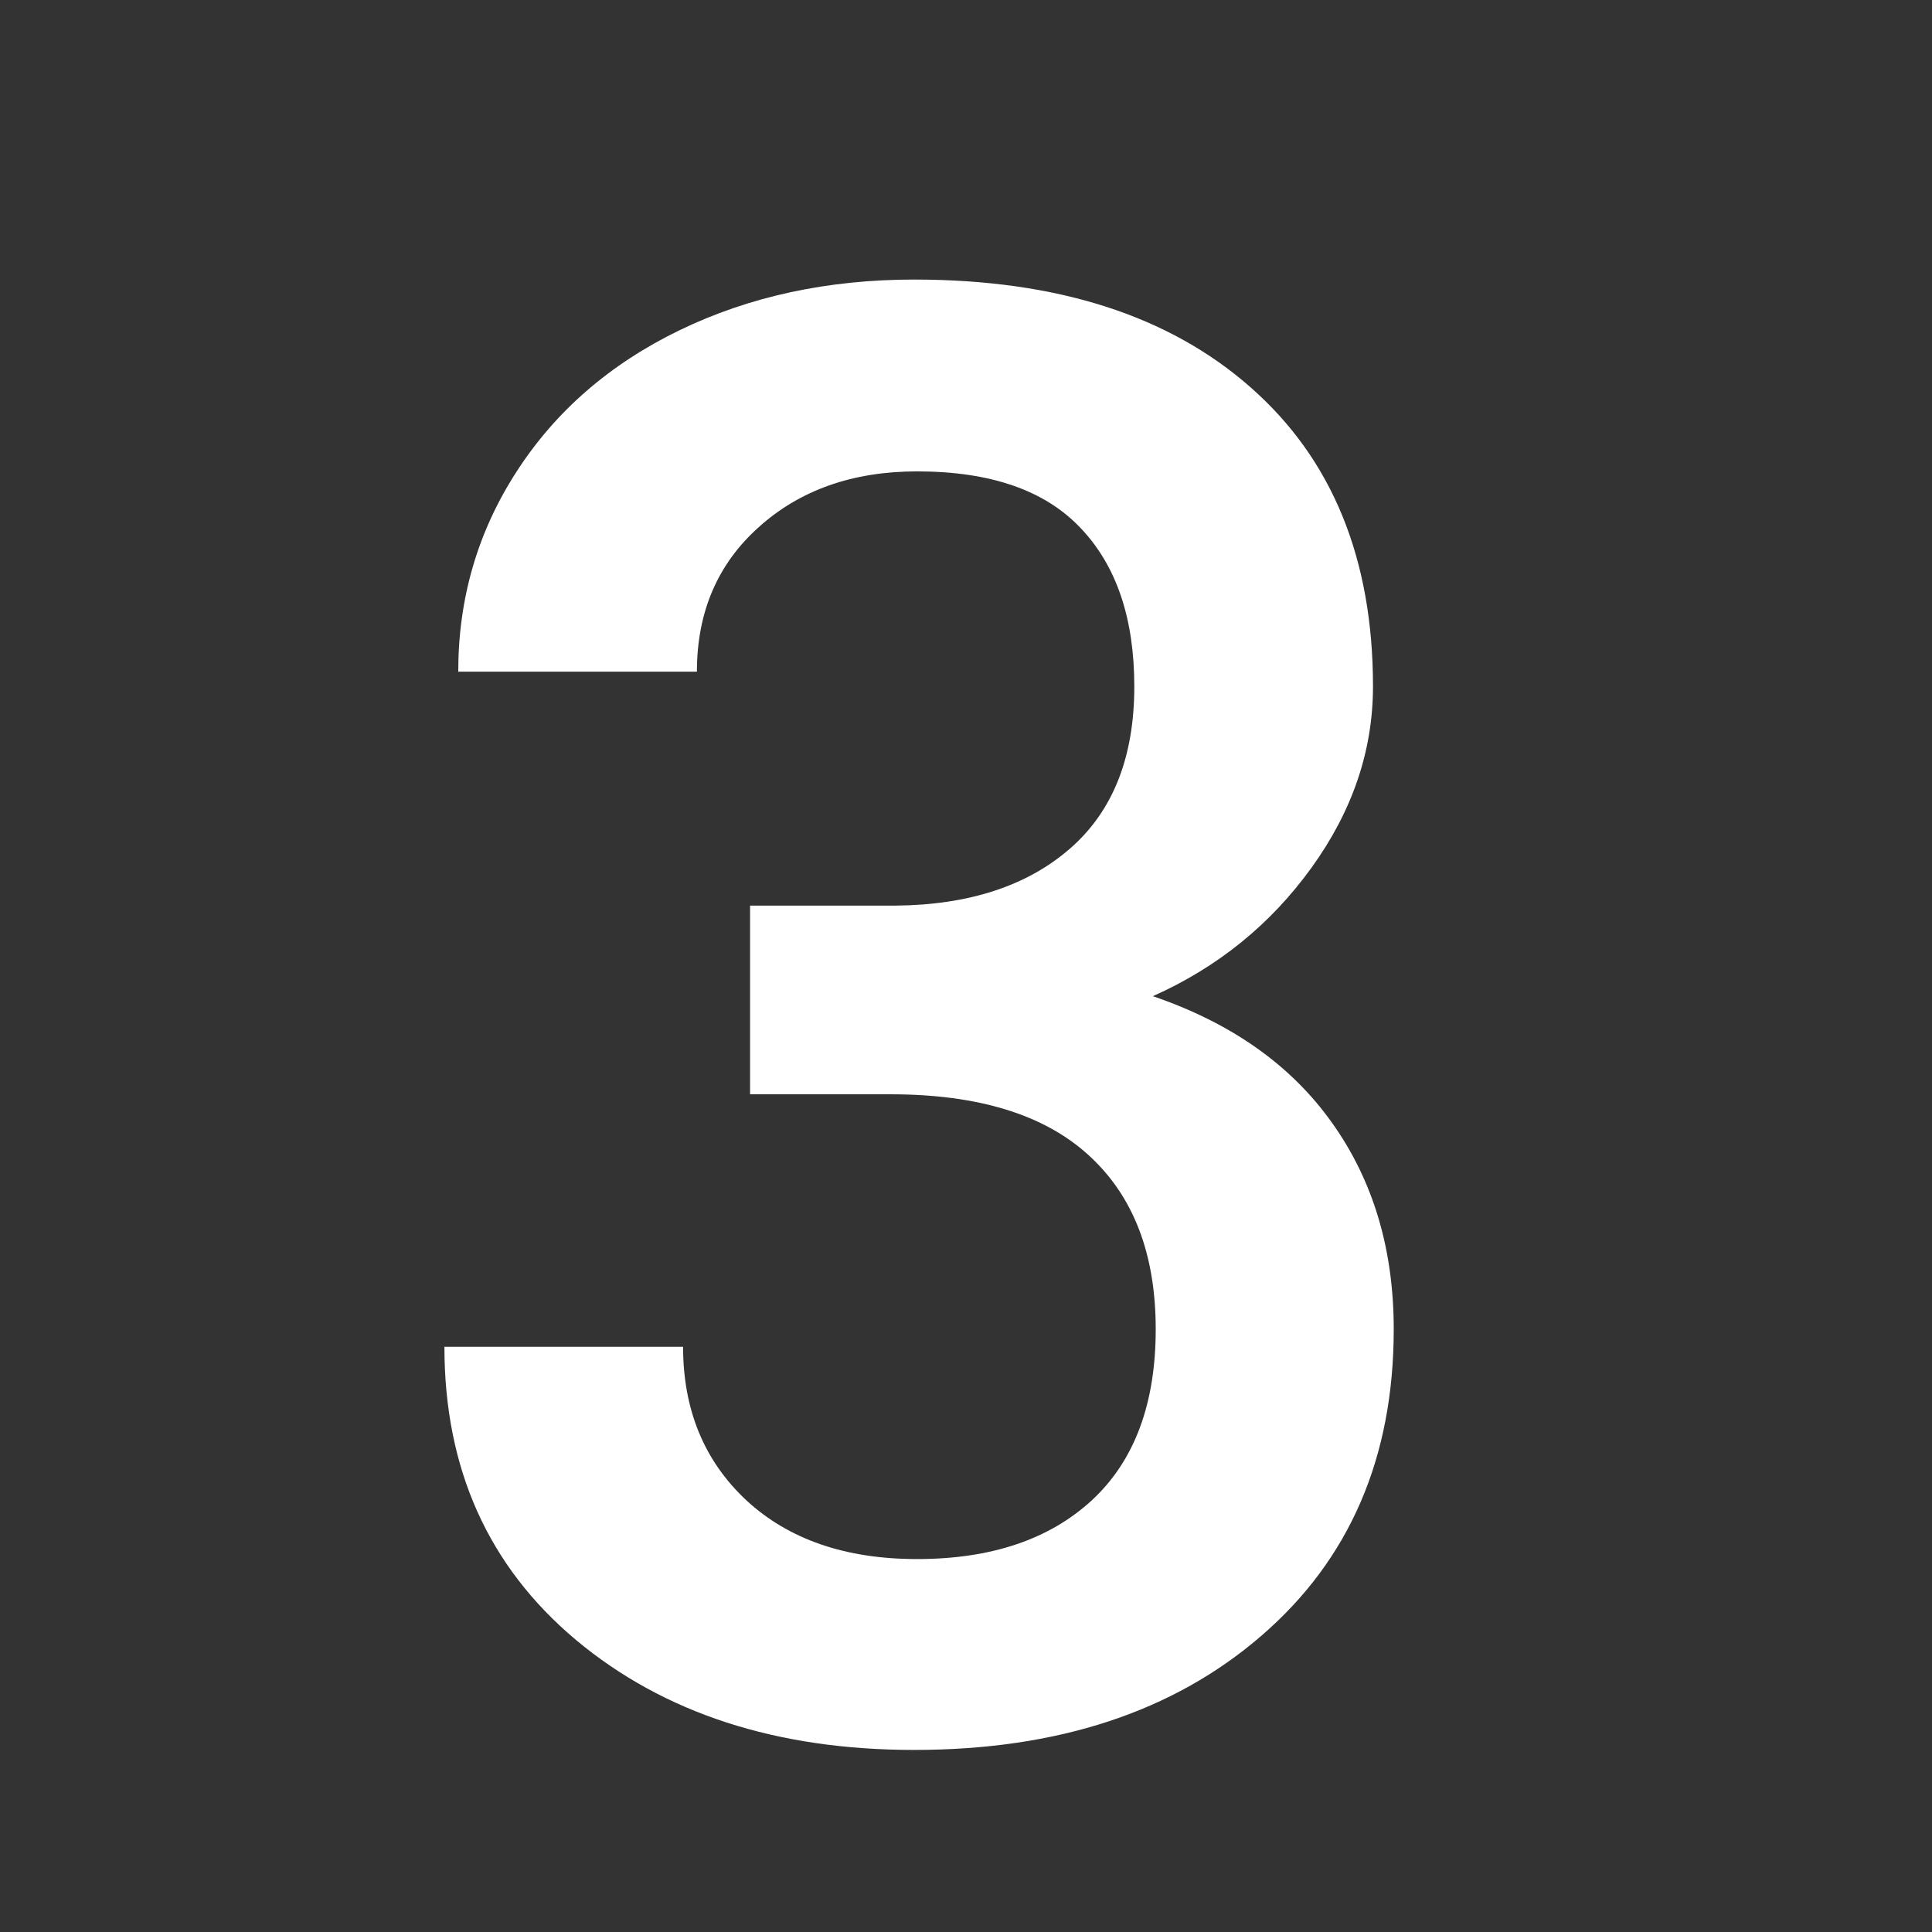 <svg version="1.1" viewBox="0.0 0.0 96.0 96.0" fill="none" stroke="none" stroke-linecap="square" stroke-miterlimit="10" xmlns:xlink="http://www.w3.org/1999/xlink" xmlns="http://www.w3.org/2000/svg"><rect x="0.0" y="0.0" width="96.0" height="96.0" fill="#333333" stroke="none"/><clipPath id="g30627eb39c4_0_5.0"><path d="m0 0l96.0 0l0 96.0l-96.0 0l0 -96.0z" clip-rule="nonzero"/></clipPath><g clip-path="url(#g30627eb39c4_0_5.0)"><path fill="#000000" fill-opacity="0.0" d="m7.318 13.024l78.646 0l0 73.89l-78.646 0z" fill-rule="evenodd"/><path fill="#ffffff" d="m37.269 45l7.219 0q5.469 -0.047 8.672 -2.828q3.203 -2.781 3.203 -8.062q0 -5.078 -2.672 -7.875q-2.656 -2.812 -8.125 -2.812q-4.781 0 -7.859 2.766q-3.078 2.75 -3.078 7.187l-11.859 0q0 -5.469 2.906 -9.953q2.906 -4.5 8.094 -7.016q5.203 -2.516 11.656 -2.516q10.641 0 16.719 5.359q6.078 5.344 6.078 14.859q0 4.781 -3.062 9.016q-3.047 4.219 -7.875 6.375q5.859 2.0 8.906 6.297q3.062 4.297 3.062 10.25q0 9.562 -6.578 15.234q-6.562 5.672 -17.25 5.672q-10.266 0 -16.812 -5.469q-6.531 -5.484 -6.531 -14.562l11.859 0q0 4.688 3.141 7.625q3.156 2.922 8.484 2.922q5.516 0 8.688 -2.922q3.172 -2.938 3.172 -8.5q0 -5.609 -3.328 -8.641q-3.312 -3.031 -9.844 -3.031l-6.984 0l0 -9.375z" fill-rule="nonzero"/></g></svg>